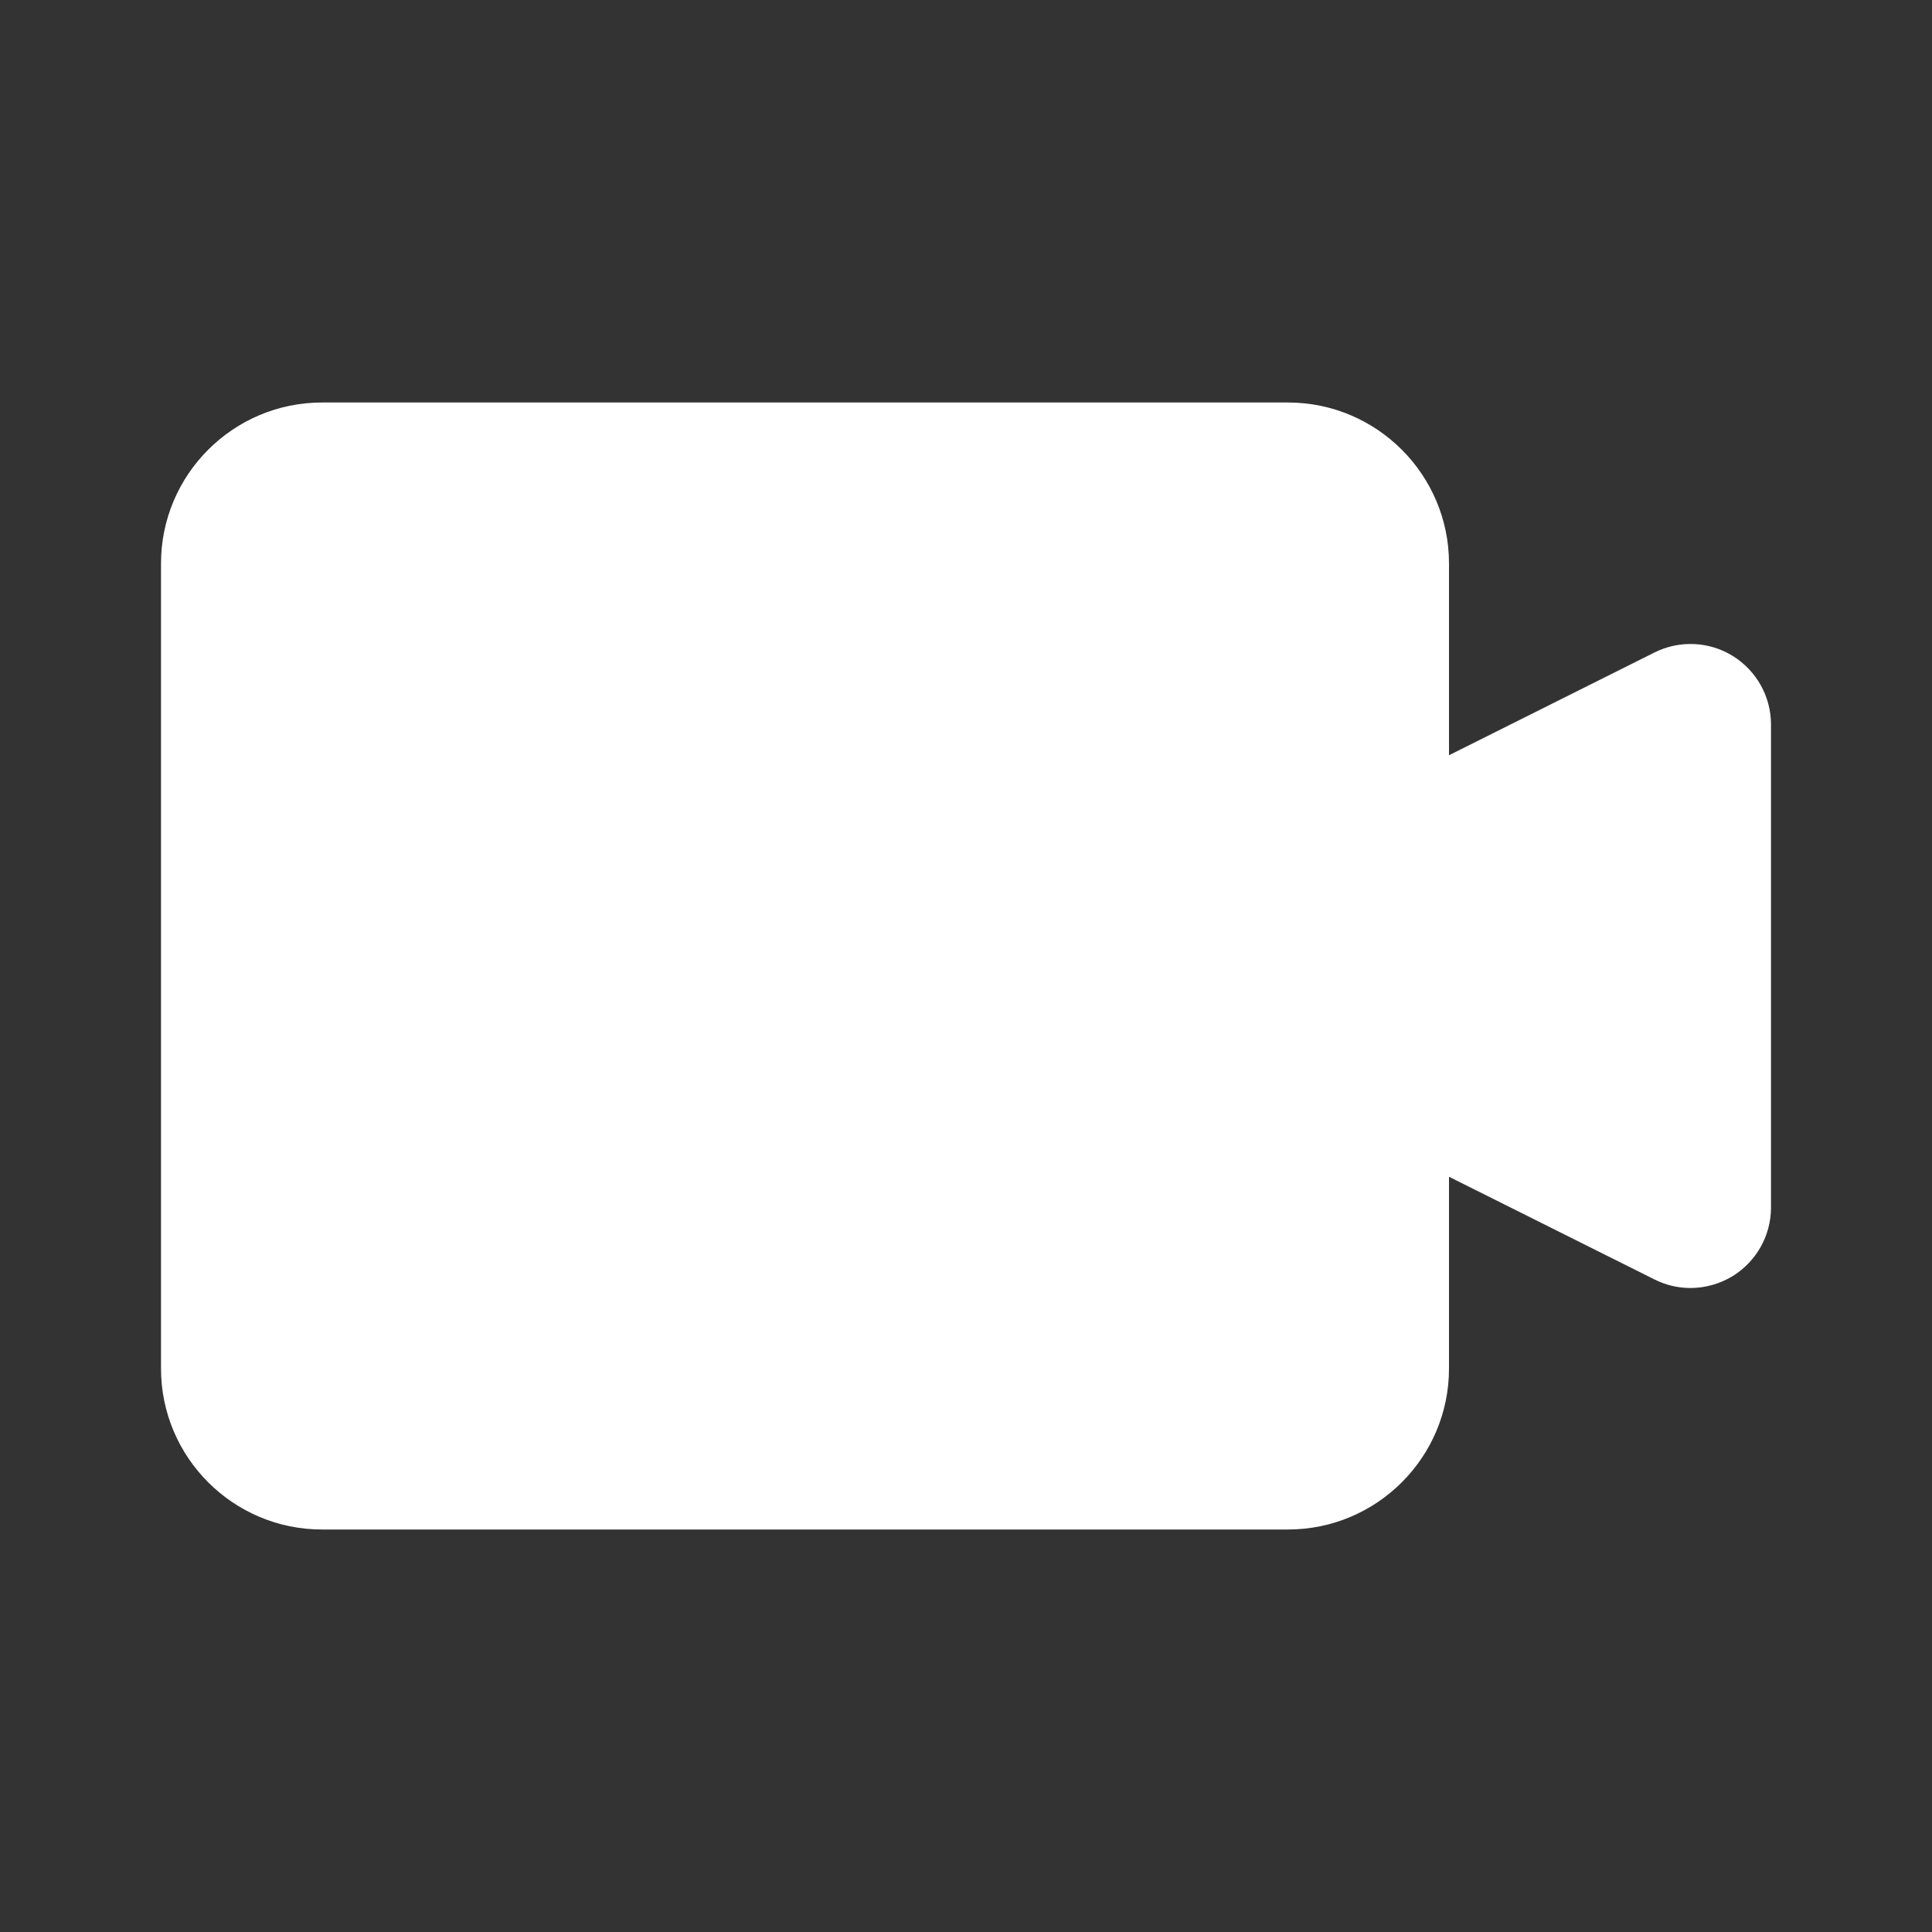 <svg xmlns="http://www.w3.org/2000/svg" x="0" y="0" width="24" height="24" viewBox="0 0 24 24">
    <rect x="0" y="0" width="24" height="24" fill="#333333" stroke="none"/>
    <path fill="#ffffff" d="M21.526 8.149C21.231 7.966 20.862 7.951 20.553 8.105L18 9.382V7C18 5.897 17.103 5 16 5H4C2.897 5 2 5.897 2 7V17C2 18.104 2.897 19 4 19H16C17.103 19 18 18.104 18 17V14.618L20.553 15.894C20.694 15.965 20.847 16 21 16C21.183 16 21.365 15.949 21.526 15.851C21.82 15.668 22 15.347 22 15V9C22 8.653 21.82 8.332 21.526 8.149Z"/>
</svg>
